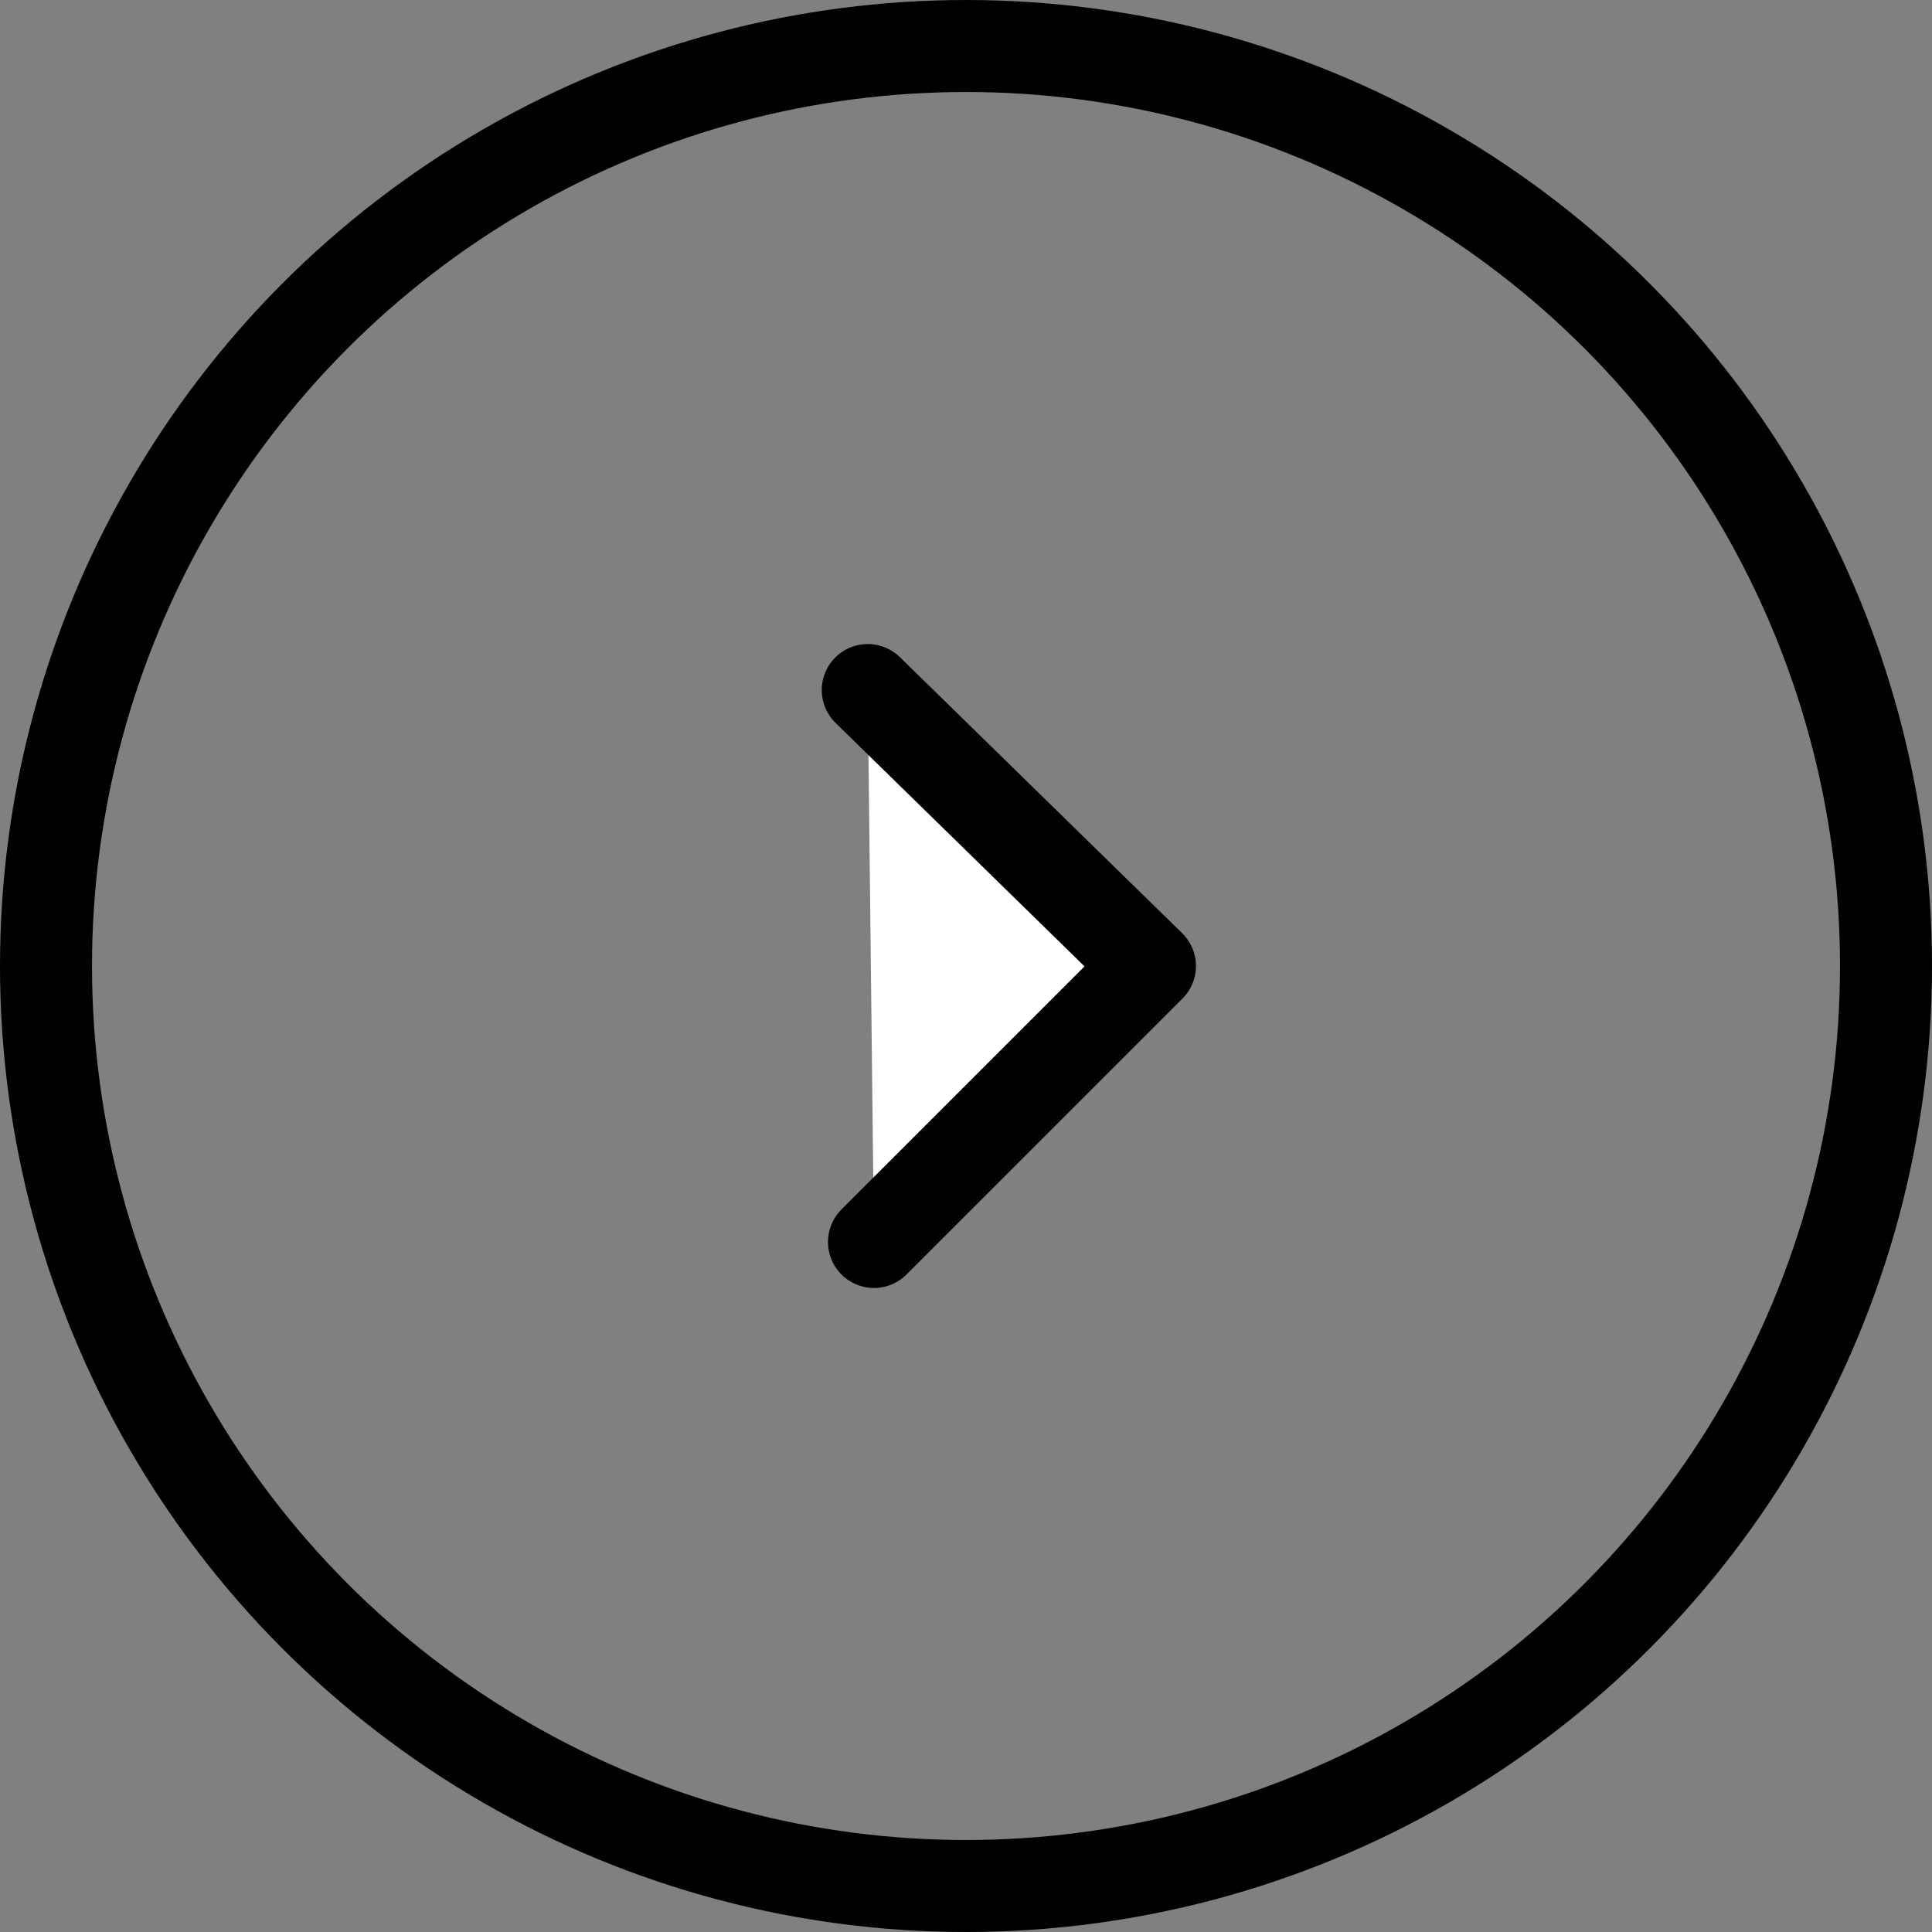 <svg xmlns="http://www.w3.org/2000/svg" width="35" height="35" viewBox="0 0 21 21">
    <rect x="0" y="0" width="21" height="21" fill="#808080" stroke="none"/>
    <g fill="none" fill-rule="evenodd" stroke="#000" stroke-linecap="round"
        stroke-linejoin="round" transform="translate(2 2)">
        <circle cx="8.5" cy="8.5" r="10" />
        <polyline points="9.628 6.362 9.628 10.604 5.338 10.556"
            transform="scale(1 -1) rotate(-45 -12.997 0)" fill="#fff" />
    </g>
</svg>
